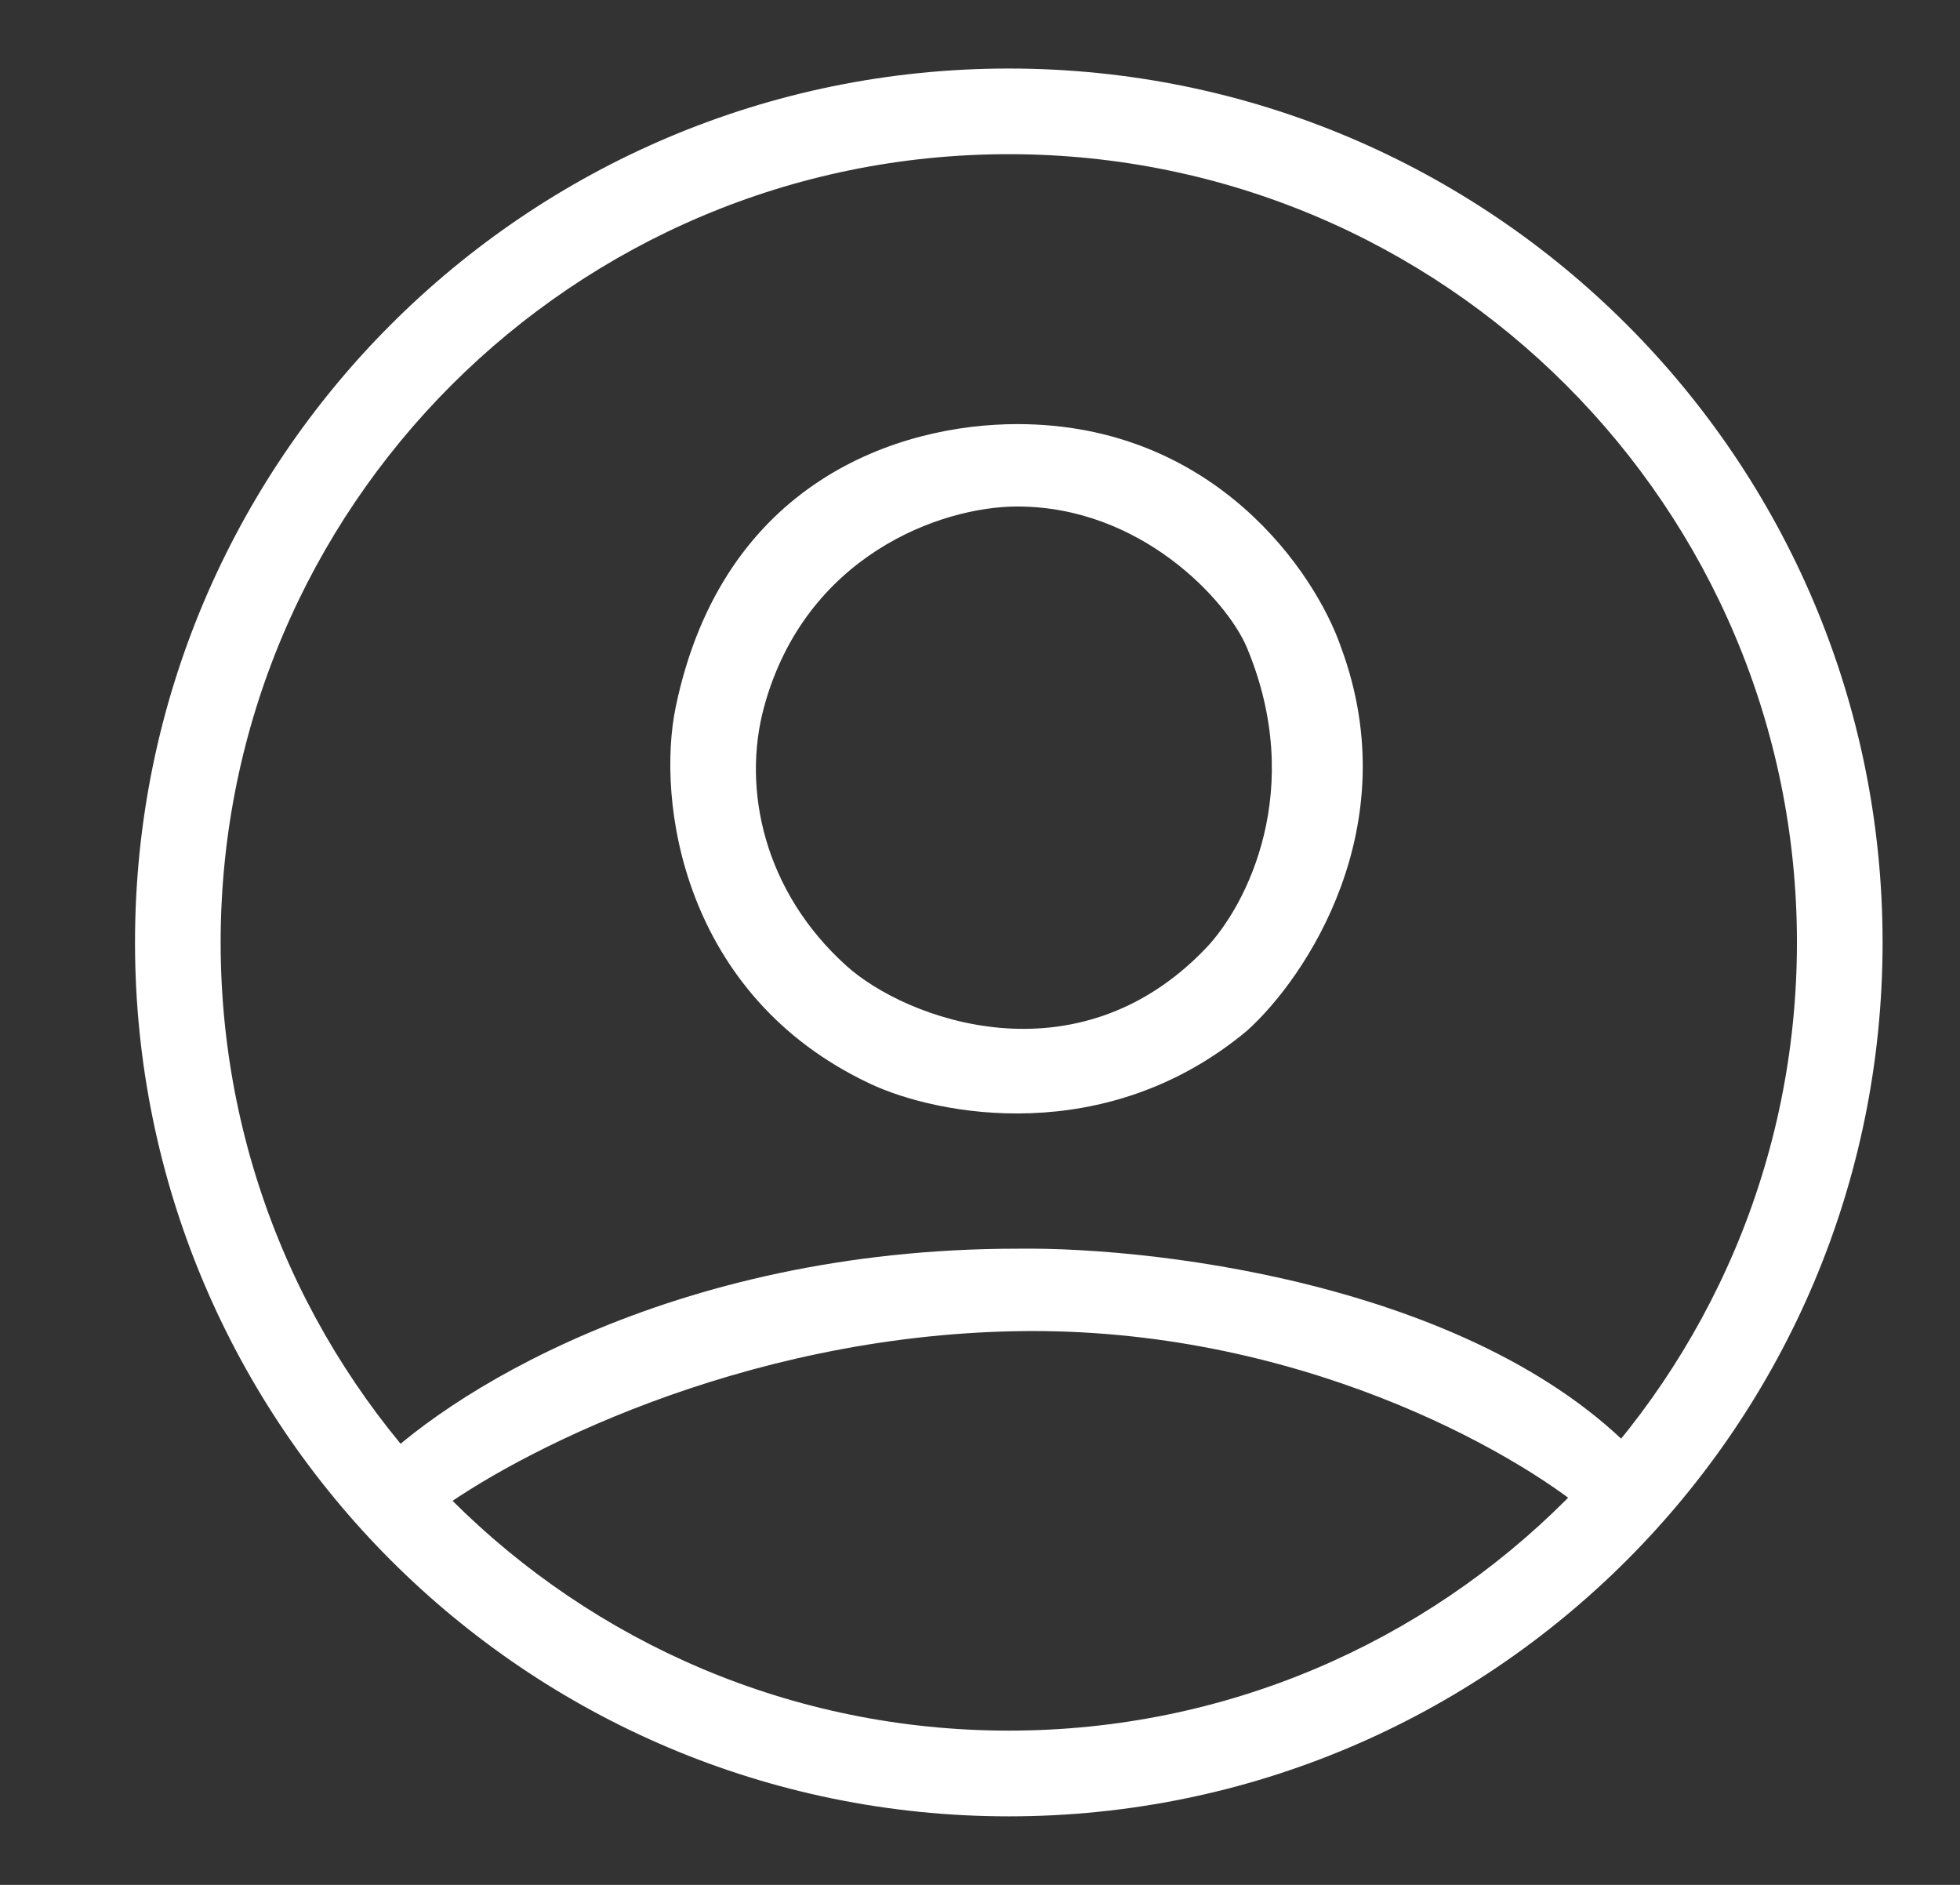 <svg width="26" height="25" viewBox="0 0 26 25" fill="none" xmlns="http://www.w3.org/2000/svg">
<rect x="0" y="0" width="26" height="25" fill="#333333" stroke="none"/>
<path fill-rule="evenodd" clip-rule="evenodd" d="M13.495 5.625C11.933 5.625 9.589 6.375 8.964 9.375C8.704 10.624 9.052 13.203 11.542 14.374C12.428 14.791 14.667 15.234 16.542 13.671C17.323 12.968 18.667 10.968 17.792 8.593C17.454 7.604 16.12 5.625 13.495 5.625ZM10.136 9.375C10.683 7.369 12.48 6.718 13.495 6.718C15.136 6.718 16.282 7.968 16.542 8.593C17.323 10.468 16.542 12.006 15.995 12.578C14.277 14.374 12.011 13.515 11.23 12.812C10.136 11.828 9.838 10.468 10.136 9.375Z" fill="white"/>
<path d="M13.496 16.562C8.871 16.562 5.839 18.541 4.902 19.531L5.761 20.078C6.803 19.297 9.808 17.718 13.496 17.656C17.183 17.593 20.084 19.244 21.074 20.078L21.933 19.531C19.871 17.093 15.449 16.536 13.496 16.562Z" fill="white"/>
<path fill-rule="evenodd" clip-rule="evenodd" d="M24.973 12.5C24.973 18.901 19.783 24.091 13.382 24.091C6.98 24.091 1.791 18.901 1.791 12.5C1.791 6.098 6.98 0.909 13.382 0.909C19.783 0.909 24.973 6.098 24.973 12.5ZM13.382 22.954C19.156 22.954 23.837 18.274 23.837 12.5C23.837 6.726 19.156 2.045 13.382 2.045C7.608 2.045 2.927 6.726 2.927 12.5C2.927 18.274 7.608 22.954 13.382 22.954Z" fill="white"/>
</svg>
